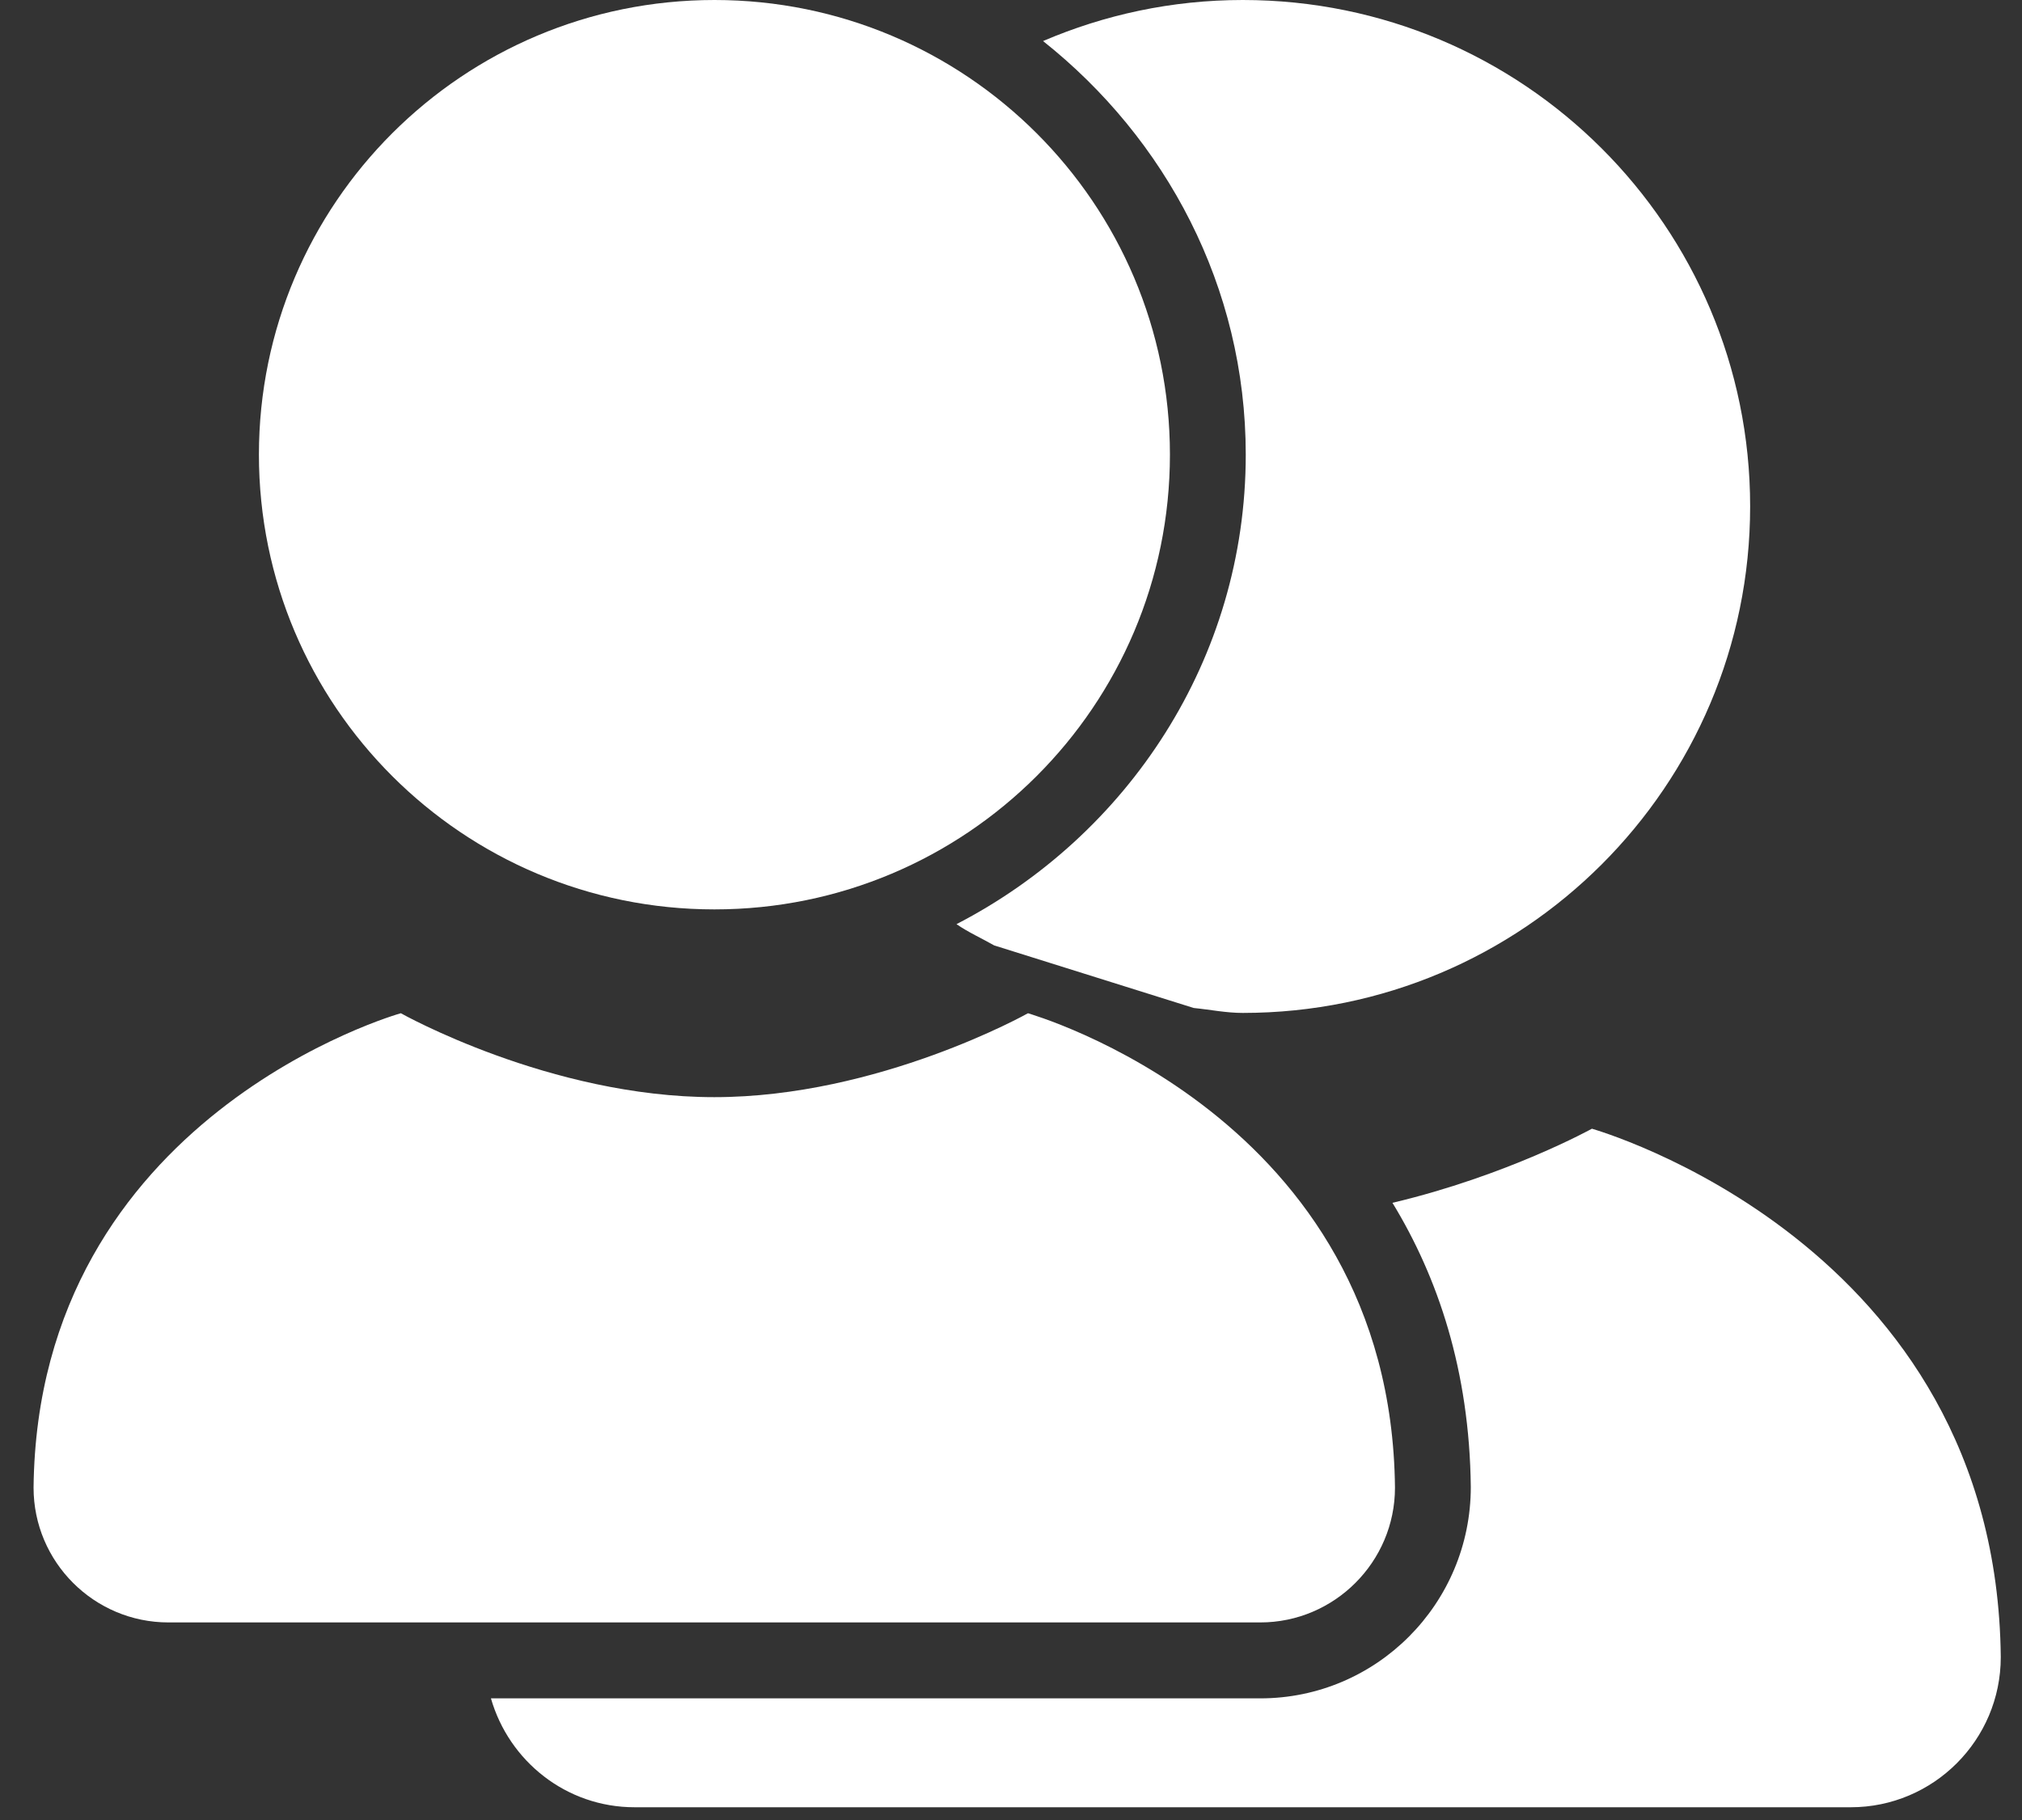 <?xml version="1.0" encoding="utf-8"?>
<!-- Generator: Adobe Illustrator 16.0.0, SVG Export Plug-In . SVG Version: 6.00 Build 0)  -->
<!DOCTYPE svg PUBLIC "-//W3C//DTD SVG 1.1//EN" "http://www.w3.org/Graphics/SVG/1.1/DTD/svg11.dtd">
<svg version="1.1" id="Layer_1" xmlns="http://www.w3.org/2000/svg" xmlns:xlink="http://www.w3.org/1999/xlink" x="0px" y="0px"
	 width="20px" height="18px" viewBox="-2.5 0 20 18" enable-background="new -2.5 0 20 18" xml:space="preserve">
<rect x="-2.5" y="0" width="20" height="18" fill="#333333" stroke="none"/>
<path fill="#FFFFFF" d="M4.567,8.994c-2.489,0-4.506-2.013-4.506-4.498C0.062,2.012,2.078,0,4.567,0
	c2.487,0,4.505,2.012,4.505,4.496C9.072,6.98,7.055,8.994,4.567,8.994 M7.668,10.021c0,0-1.476,0.83-3.103,0.83s-3.1-0.83-3.1-0.83
	c-0.004,0-3.594,1.011-3.633,4.692c0,0.735,0.598,1.333,1.334,1.333h10.8c0.732,0,1.332-0.598,1.332-1.333
	C11.26,11.027,7.671,10.025,7.668,10.021"/>
<g>
	<path fill="#FFFFFF" d="M4.775,5.008c0,1.135,0.392,2.17,1.03,3.01c1.461-0.513,2.518-1.89,2.518-3.522
		c0-1.371-0.75-2.56-1.855-3.213C5.437,2.2,4.775,3.521,4.775,5.008z"/>
	<path fill="#FFFFFF" d="M13.246,11.163c0,0-0.838,0.464-1.973,0.733c0.449,0.736,0.762,1.658,0.775,2.81
		c0,1.156-0.934,2.091-2.082,2.091h-7.61c0.178,0.62,0.744,1.077,1.421,1.077h12.029c0.818,0,1.484-0.665,1.484-1.485
		C17.248,12.283,13.25,11.166,13.246,11.163z"/>
	<path fill="#FFFFFF" d="M9.307,9.969c0.162,0.016,0.32,0.049,0.486,0.049c2.771,0,5.018-2.243,5.018-5.01
		C14.811,2.241,12.564,0,9.793,0C9.09,0,8.424,0.146,7.817,0.406c1.212,0.962,2.005,2.428,2.005,4.09
		c0,2.028-1.172,3.771-2.861,4.644C7.078,9.221,7.209,9.279,7.333,9.35"/>
	<path fill="#FFFFFF" d="M10.549,14.714c-0.014-1.185-0.471-2.034-1.027-2.644c-1.314-0.065-2.488-0.563-2.957-0.792
		c-0.339,0.104-0.719,0.195-1.125,0.255c-1.019,0.515-2.586,1.643-3.022,3.764h7.55C10.287,15.297,10.549,15.035,10.549,14.714z"/>
</g>
</svg>

